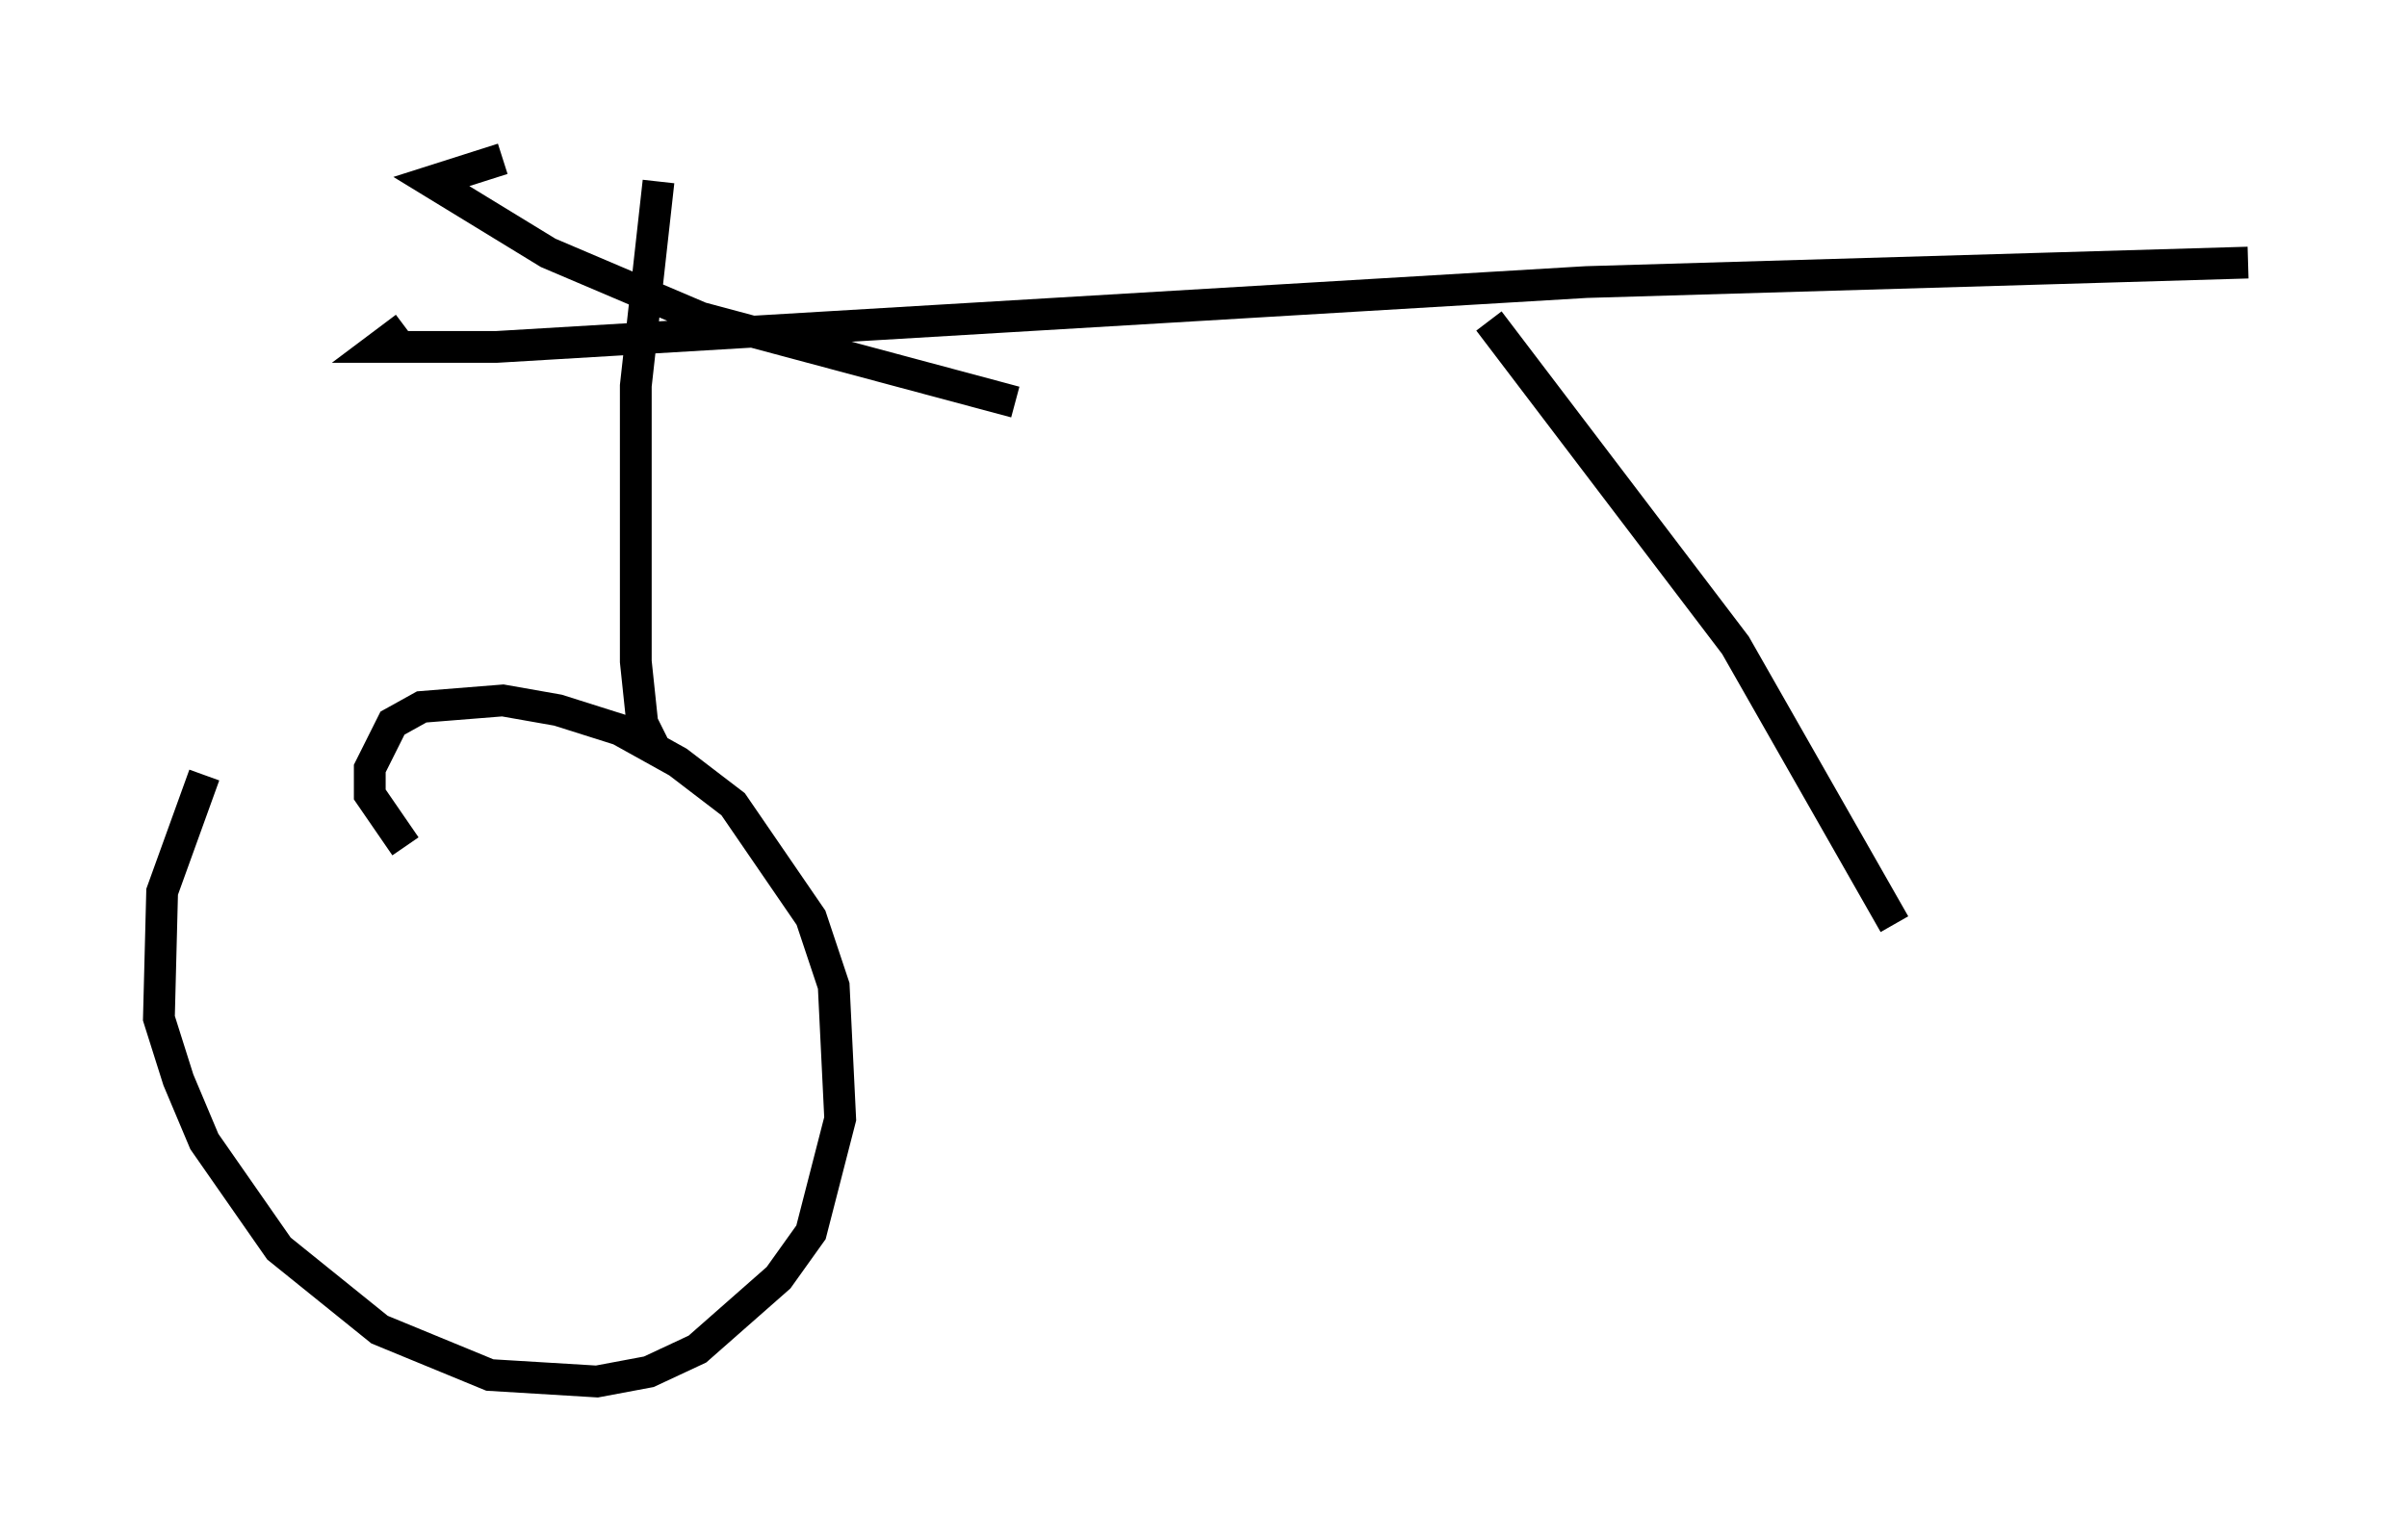 <?xml version="1.0" encoding="utf-8" ?>
<svg baseProfile="full" height="48.486" version="1.1" width="75.742" xmlns="http://www.w3.org/2000/svg" xmlns:ev="http://www.w3.org/2001/xml-events" xmlns:xlink="http://www.w3.org/1999/xlink"><defs /><rect fill="white" height="48.486" width="75.742" x="0" y="0" /><path d="M13.371, 18.883 m-6.942, 5.513 l-1.327, 3.675 -0.102, 3.981 l0.613, 1.94 0.817, 1.94 l2.348, 3.369 3.165, 2.552 l3.471, 1.429 3.369, 0.204 l1.633, -0.306 1.531, -0.715 l2.552, -2.246 1.021, -1.429 l0.919, -3.573 -0.204, -4.185 l-0.715, -2.144 -2.45, -3.573 l-1.735, -1.327 -1.838, -1.021 l-1.94, -0.613 -1.735, -0.306 l-2.552, 0.204 -0.919, 0.51 l-0.715, 1.429 0.0, 0.817 l1.123, 1.633 m7.963, -20.927 l-0.715, 6.431 0.0, 8.677 l0.204, 1.94 0.408, 0.817 m-7.861, -13.271 l-0.817, 0.613 3.675, 0.0 l34.3, -2.042 20.825, -0.613 m-54.921, -3.267 l-2.246, 0.715 3.675, 2.246 l4.798, 2.042 9.902, 2.654 m14.904, -2.552 l7.758, 10.208 5.002, 8.779 " fill="none" stroke="black" stroke-width="1" /></svg>